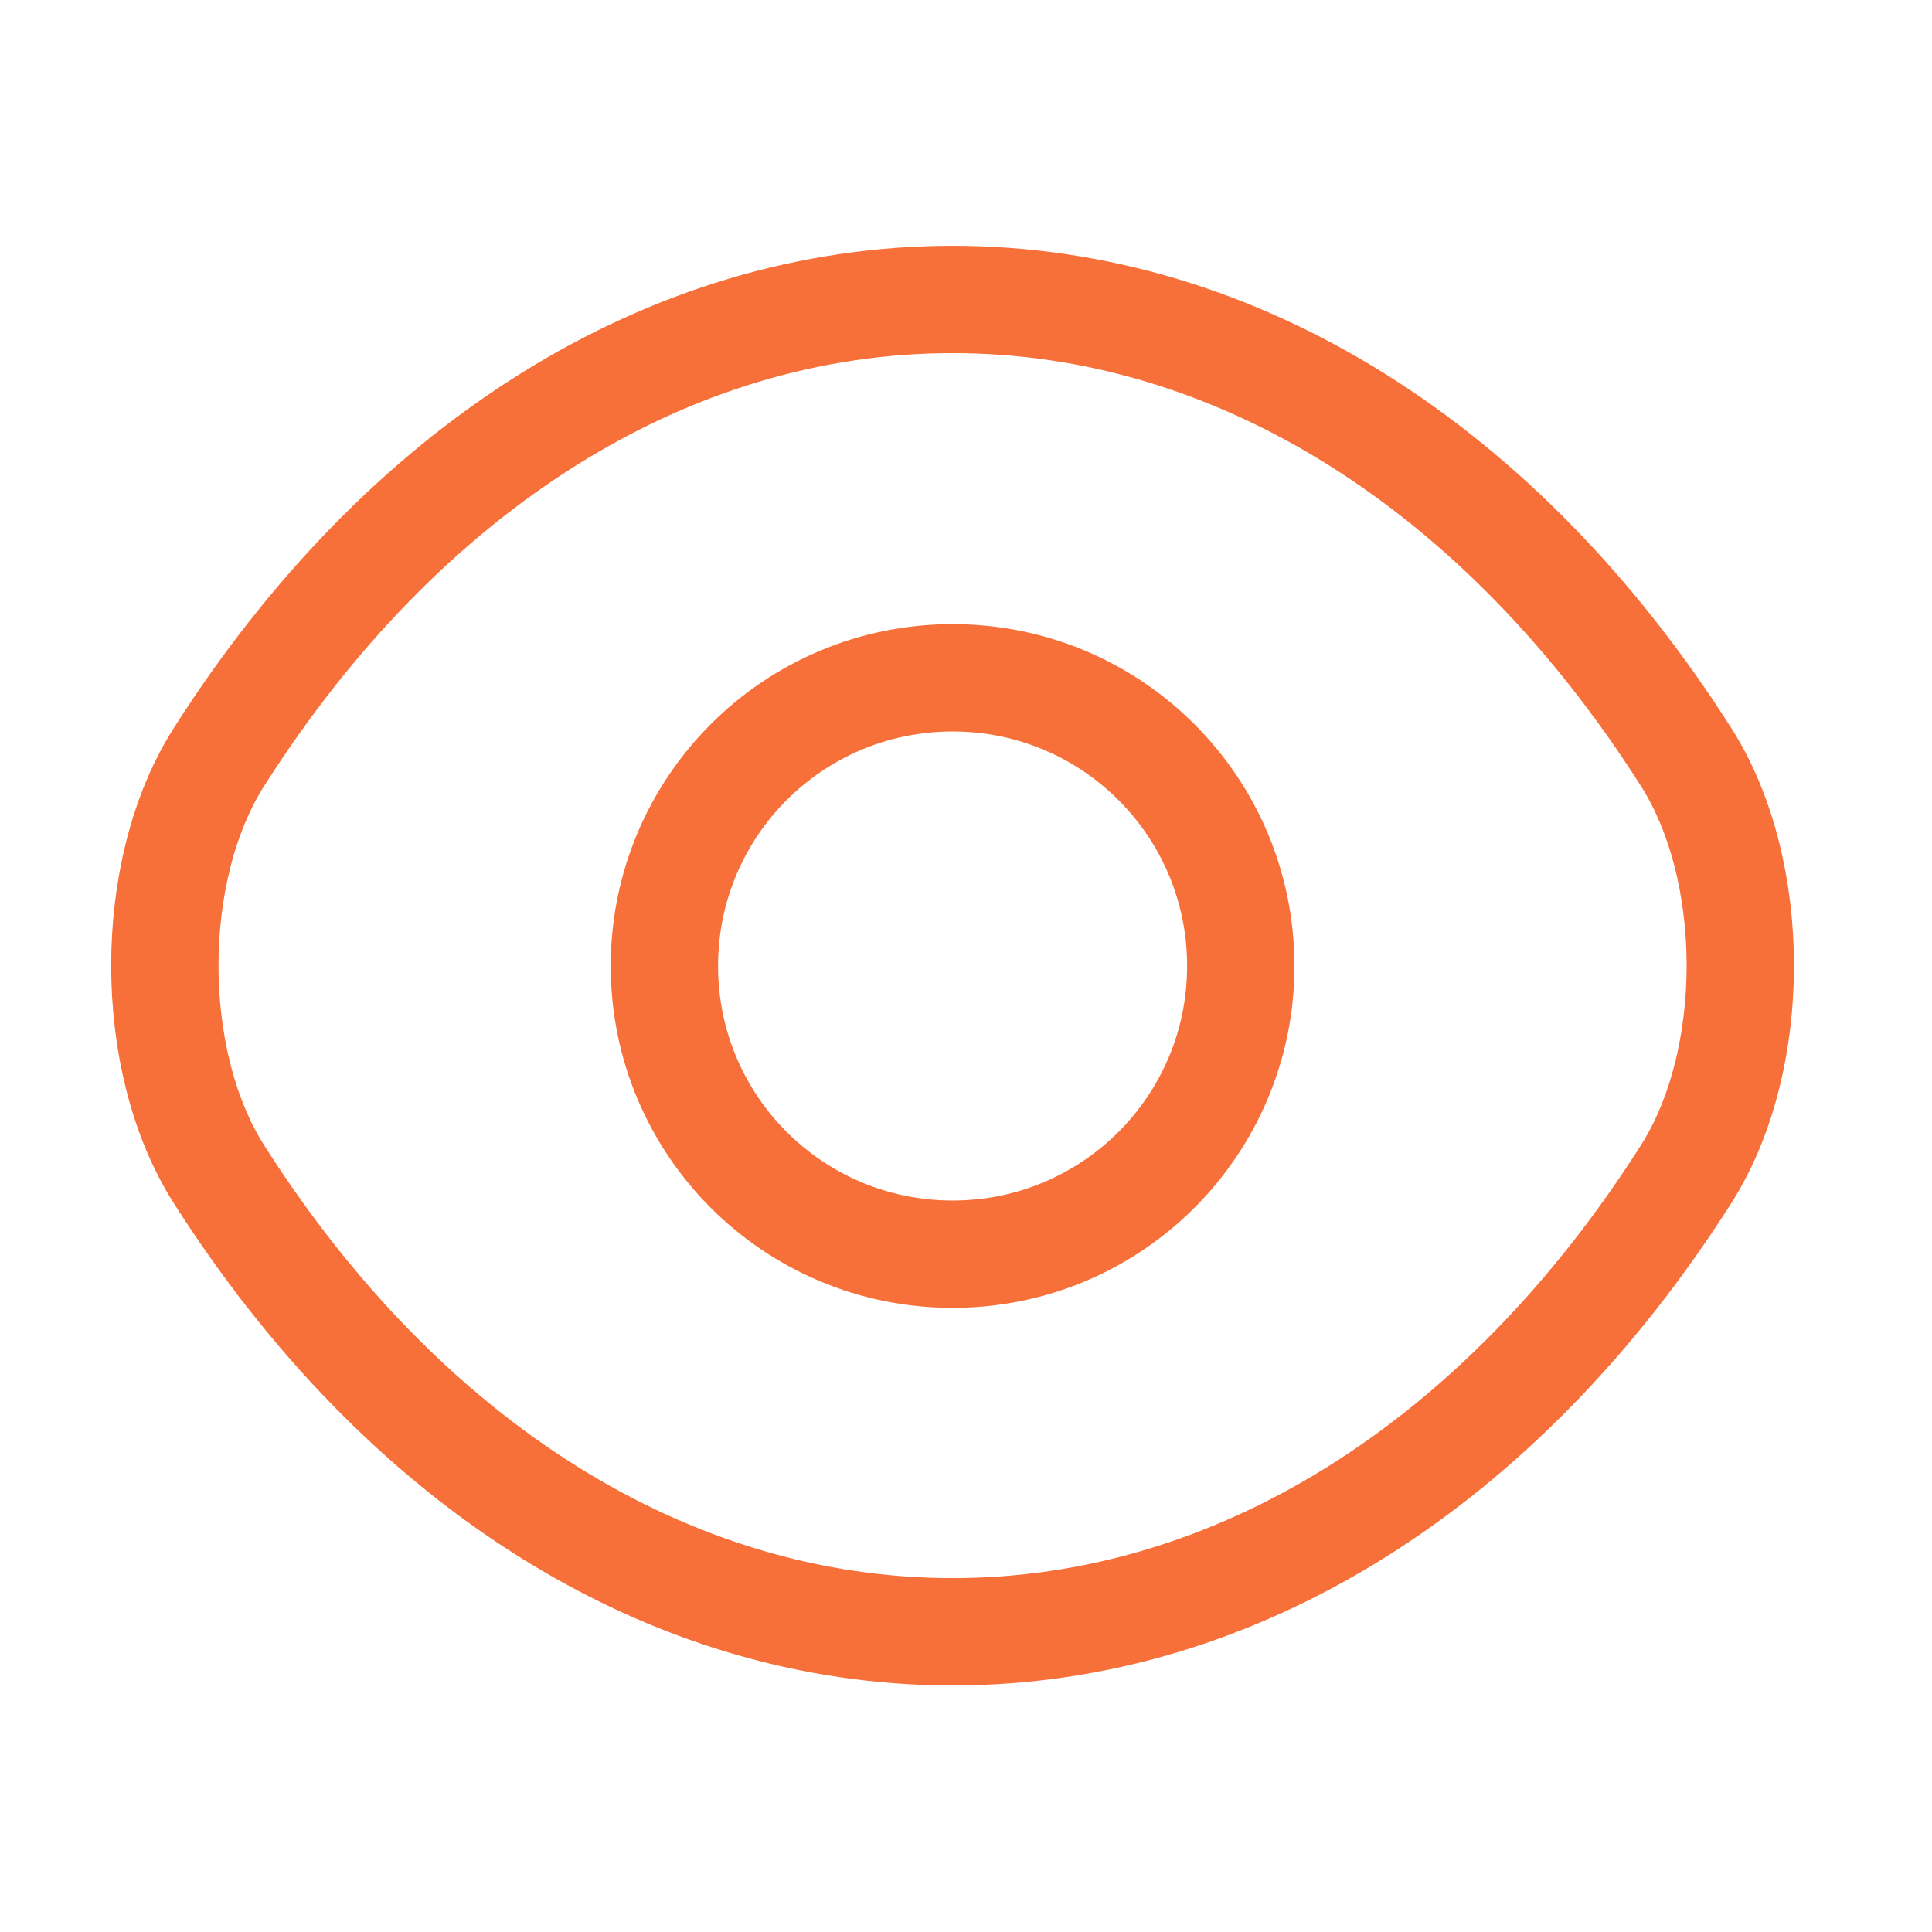 <svg width="18" height="18" viewBox="0 0 18 18" fill="none" xmlns="http://www.w3.org/2000/svg">
<path d="M11.56 9C11.56 10.485 10.36 11.685 8.875 11.685C7.39 11.685 6.19 10.485 6.19 9C6.19 7.515 7.39 6.315 8.875 6.315C10.36 6.315 11.56 7.515 11.56 9Z" stroke="#F76F39" stroke-linecap="round" stroke-linejoin="round"/>
<path d="M8.875 15.203C11.523 15.203 13.99 13.643 15.707 10.943C16.383 9.885 16.383 8.107 15.707 7.05C13.99 4.35 11.523 2.79 8.875 2.79C6.228 2.79 3.76 4.35 2.042 7.05C1.367 8.107 1.367 9.885 2.042 10.943C3.76 13.643 6.228 15.203 8.875 15.203Z" stroke="#F76F39" stroke-linecap="round" stroke-linejoin="round"/>
</svg>
